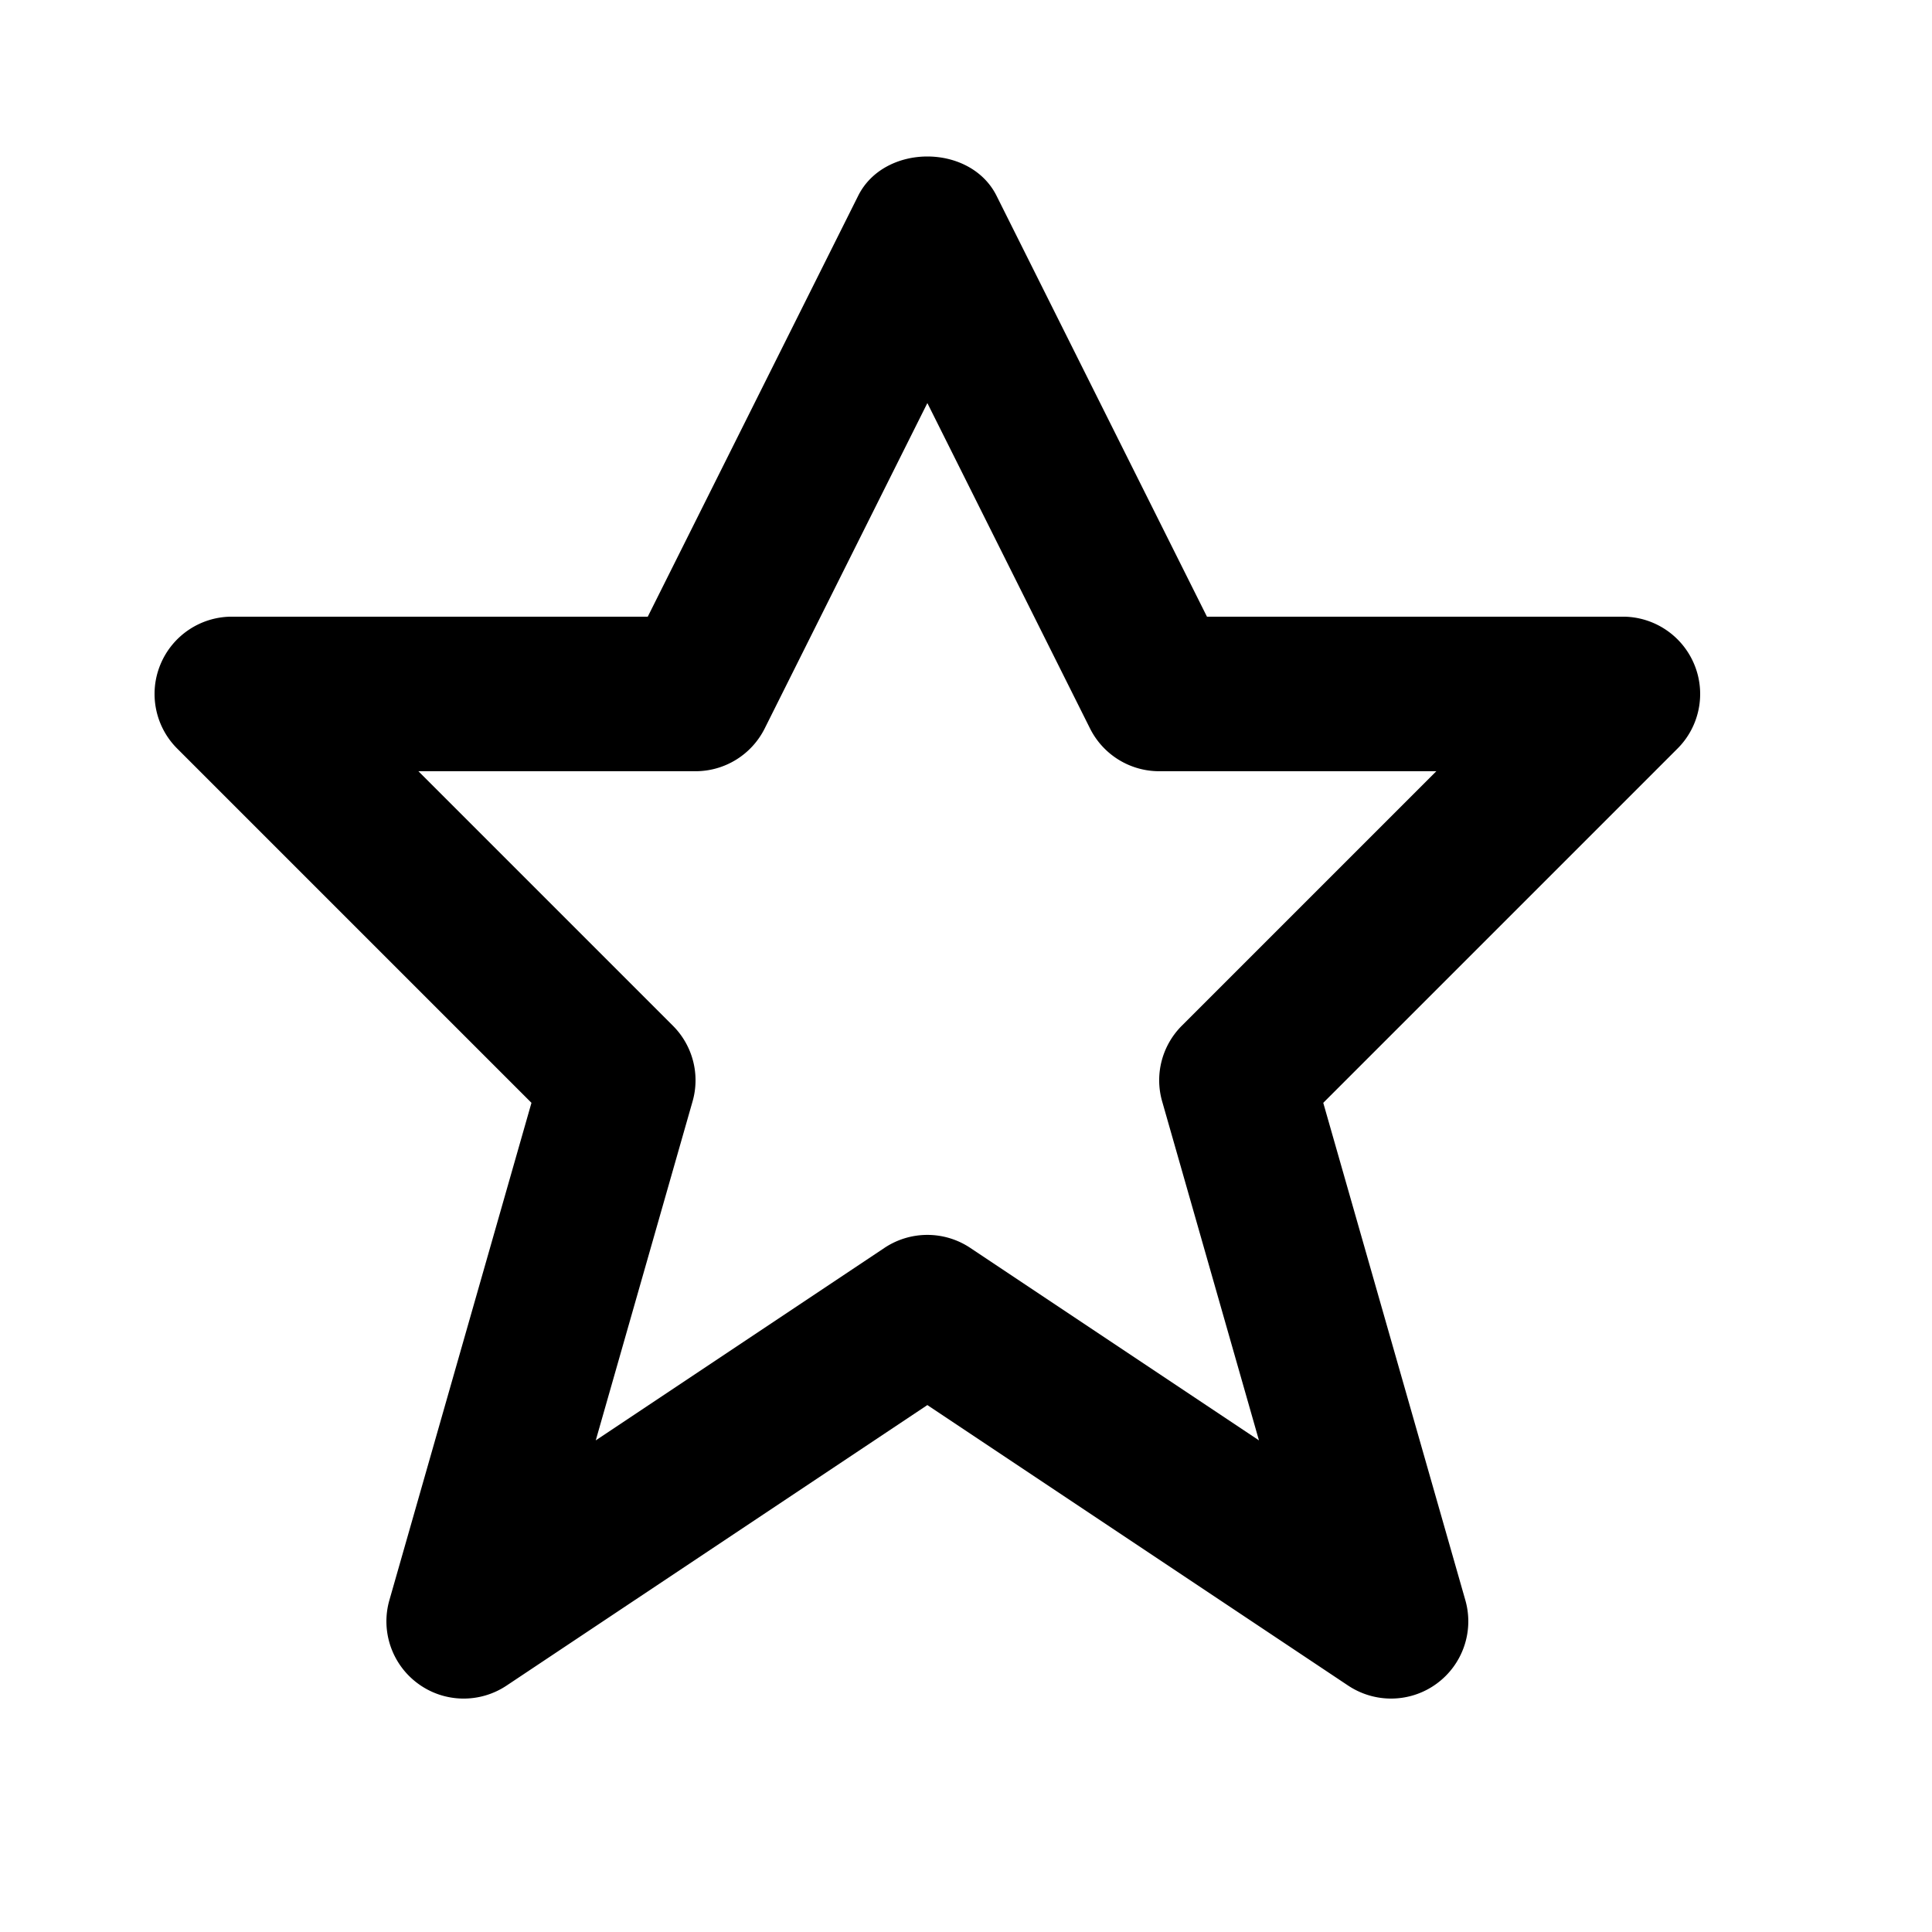 <svg viewBox="0 0 2000 2000" version="1.1" xmlns="http://www.w3.org/2000/svg" height="50pt" width="50pt">
    <path d="M960 1278.359c15.44 0 30.96 4.48 44.4 13.44l298.874 199.276-100.159-350.714c-8.08-27.919-.24-57.998 20.32-78.558l263.435-263.435h-286.875c-30.319 0-57.998-17.12-71.598-44.24L960 417.256 791.603 754.13c-13.6 27.12-41.279 44.239-71.598 44.239H433.13l263.435 263.435c20.56 20.56 28.4 50.639 20.32 78.558l-100.159 350.714 298.875-199.276a80.059 80.059 0 0 1 44.399-13.44m479.99 479.99c-15.439 0-30.879-4.48-44.398-13.439L960 1454.516 524.408 1744.91c-27.84 18.56-64.399 17.92-91.518-1.92-27.12-19.76-39.04-54.399-29.76-86.638l147.038-514.71-366.713-366.714c-22.88-22.8-29.76-57.279-17.36-87.118 12.4-29.92 41.6-49.439 73.919-49.439h430.551l217.836-435.752c27.12-54.159 116.078-54.159 143.198 0l217.836 435.752h430.551c32.32 0 61.52 19.52 73.919 49.439 12.4 29.84 5.52 64.319-17.36 87.118l-366.713 366.713 147.037 514.71c9.28 32.24-2.64 66.88-29.759 86.64-14 10.239-30.56 15.359-47.12 15.359" stroke="none" stroke-width="1" fill-rule="evenodd"/>
</svg>

